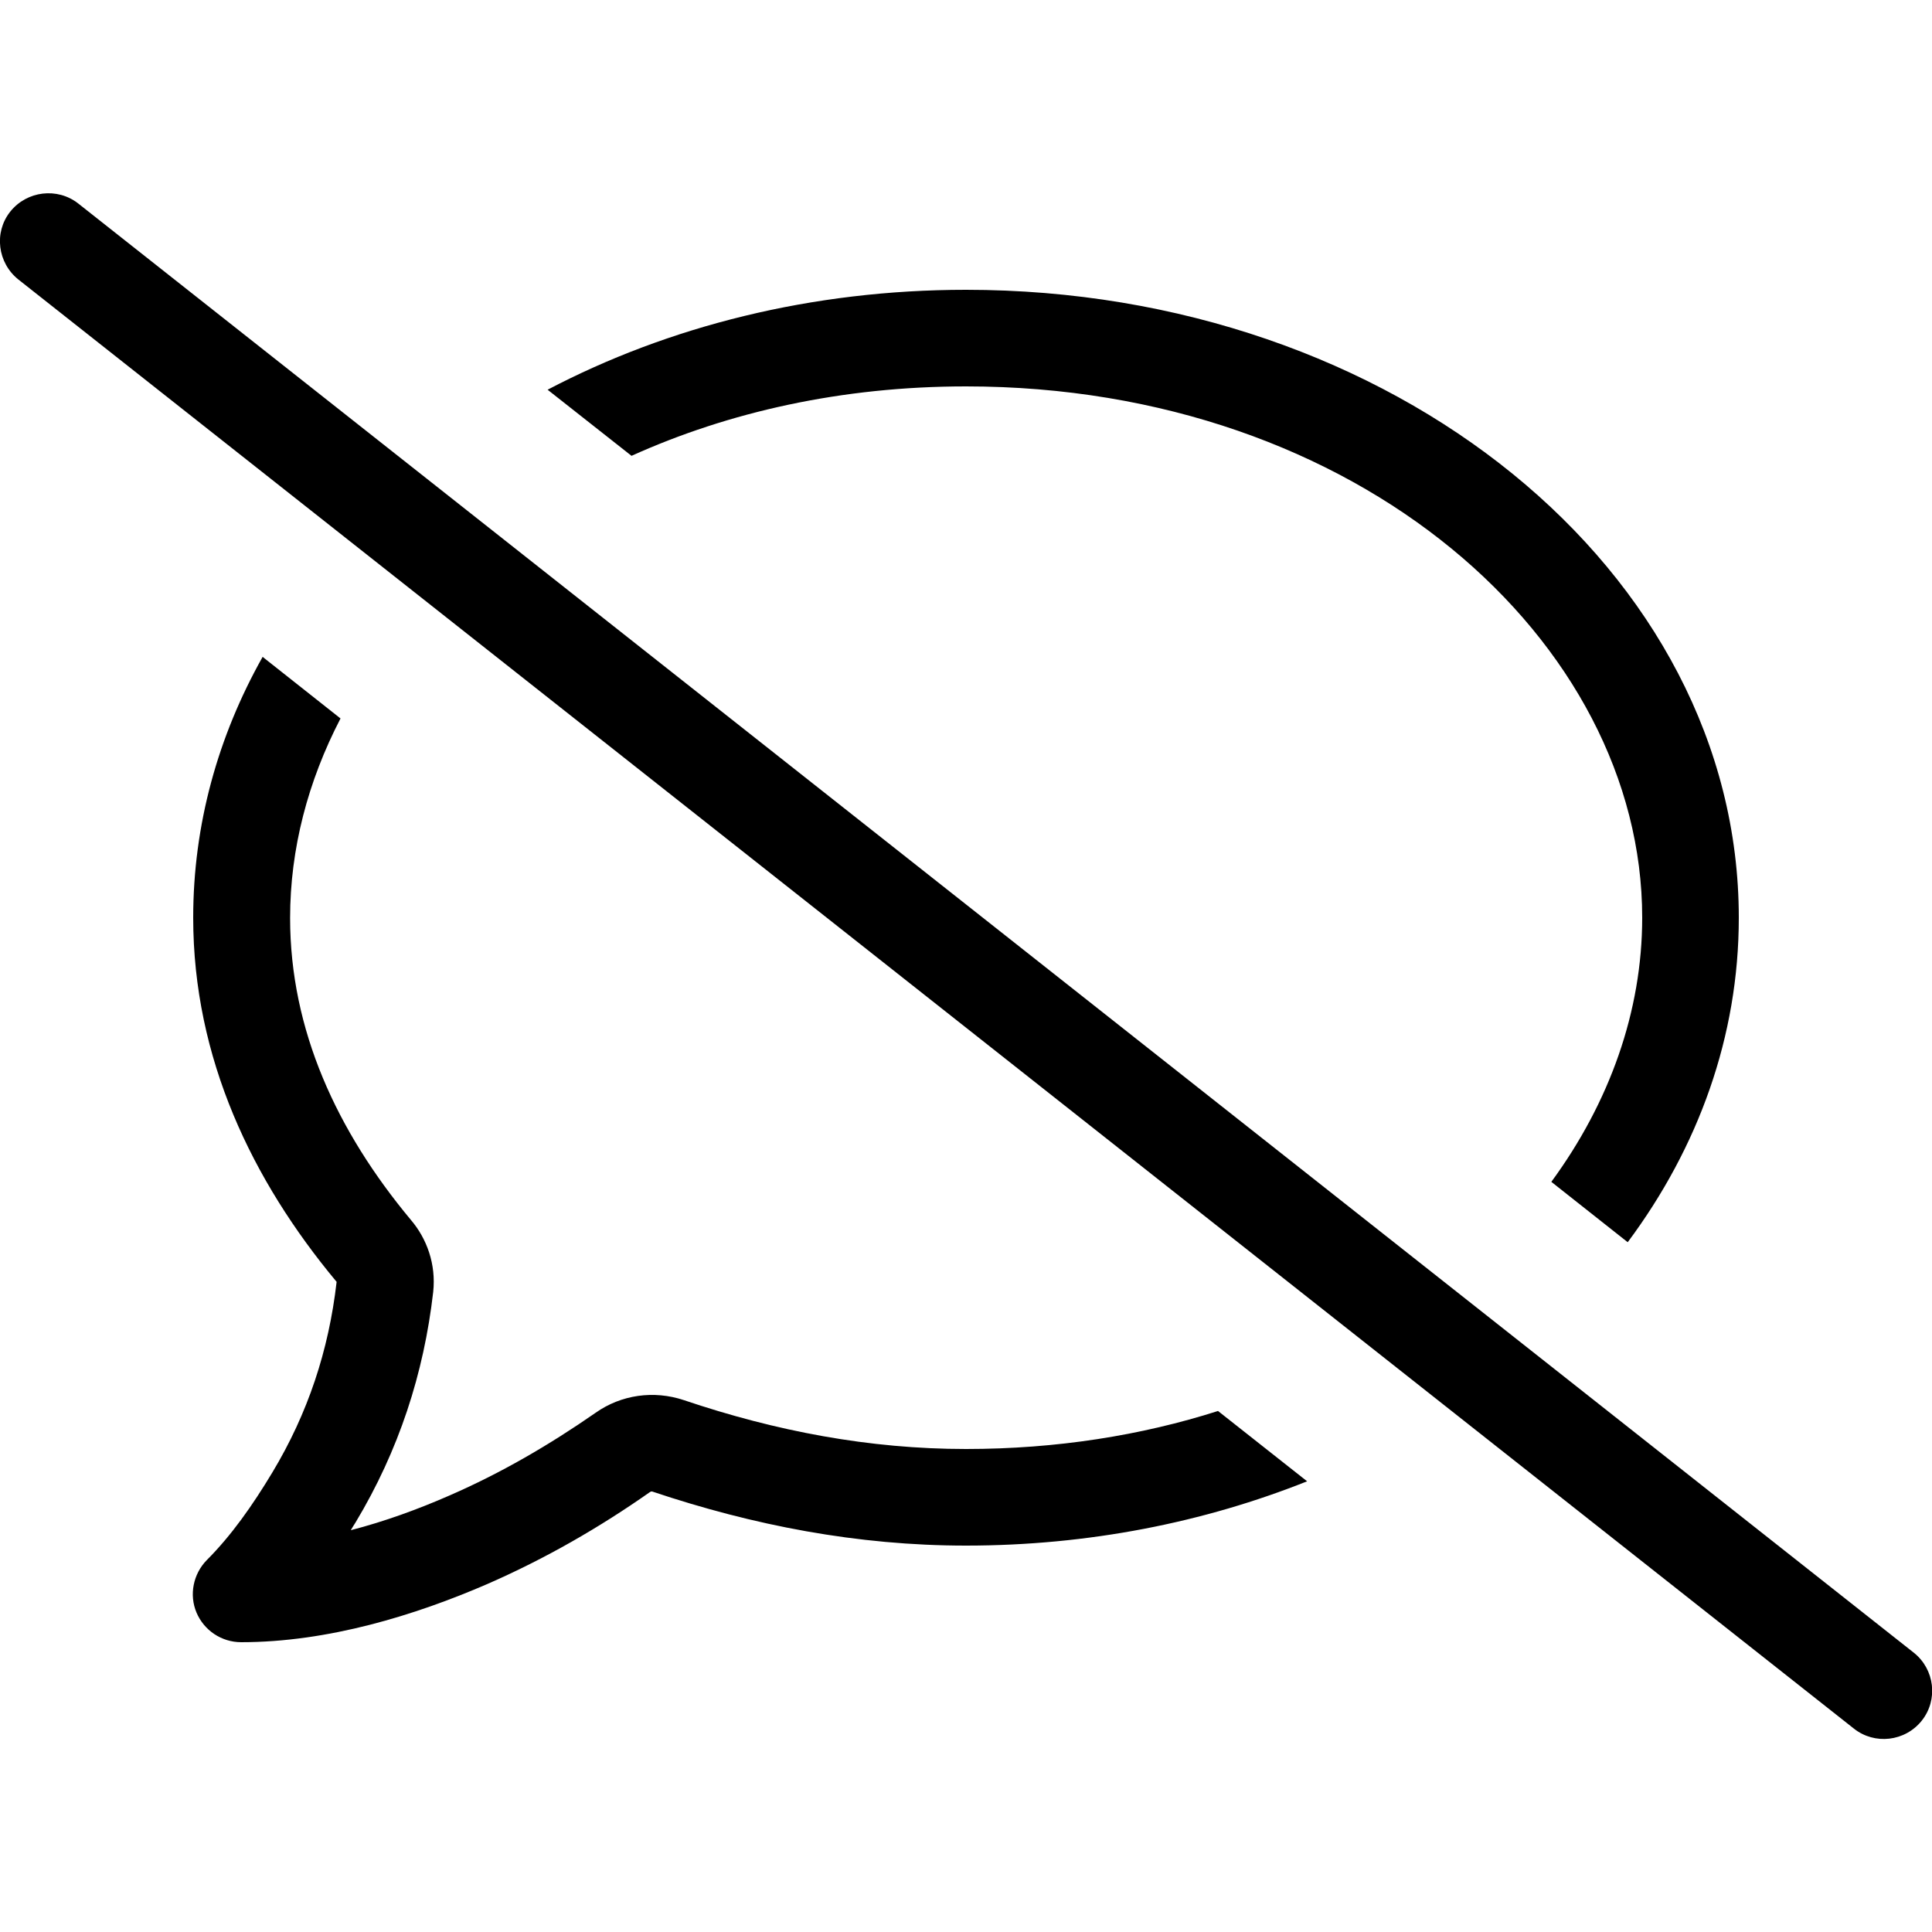 <svg xmlns="http://www.w3.org/2000/svg" width="24" height="24" viewBox="0 0 640 512"><path d="M25.9 3.4C19-2 8.9-.8 3.4 6.1S-.8 23.1 6.1 28.6l608 480c6.9 5.5 17 4.3 22.5-2.6s4.3-17-2.6-22.5L25.9 3.4zm377.6 400C378.1 411.5 350 416 320 416c-32 0-63-5.9-93.5-16.2c-9.9-3.3-20.7-1.8-29.2 4.2c-15.4 10.7-31.4 20-48.4 27.4l6.4 14.7-6.4-14.7c-10.5 4.6-21.5 8.6-32.7 11.5c.5-.9 1.1-1.8 1.6-2.6c14.3-23.8 22.6-49.3 25.7-76.3c1-9.2-2.1-17.7-7.4-23.9c-24.5-29.4-40-62.9-40-100c0-22.9 5.9-45.3 16.7-66.1L87 153.6C72.2 179.9 64 209.2 64 240c0 46.6 19.6 87.1 47.4 120.5l.1 .1c0 0 0 0 0 .1c-2.6 22.6-9.5 43.5-21.3 63.1c-6.5 10.8-13.5 20.8-21.7 29c-4.5 4.6-5.9 11.5-3.4 17.4s8.3 9.8 14.8 9.8c28.7 0 57.6-8.9 81.6-19.3c19.2-8.4 37.1-18.7 53.9-30.5c.2-.1 .5-.2 .7-.1C249.5 441.3 284 448 320 448c40.6 0 78.9-7.7 113-21.3l-29.4-23.2zM320 32c-51.1 0-98.6 12.1-138.6 33.1L209.2 87C241.3 72.5 278.8 64 320 64c130.2 0 224 84.6 224 176c0 31-10.8 61.2-30.1 87.5l25.3 20C562.6 316.1 576 279.3 576 240C576 125.2 461.5 32 320 32z"/></svg>
